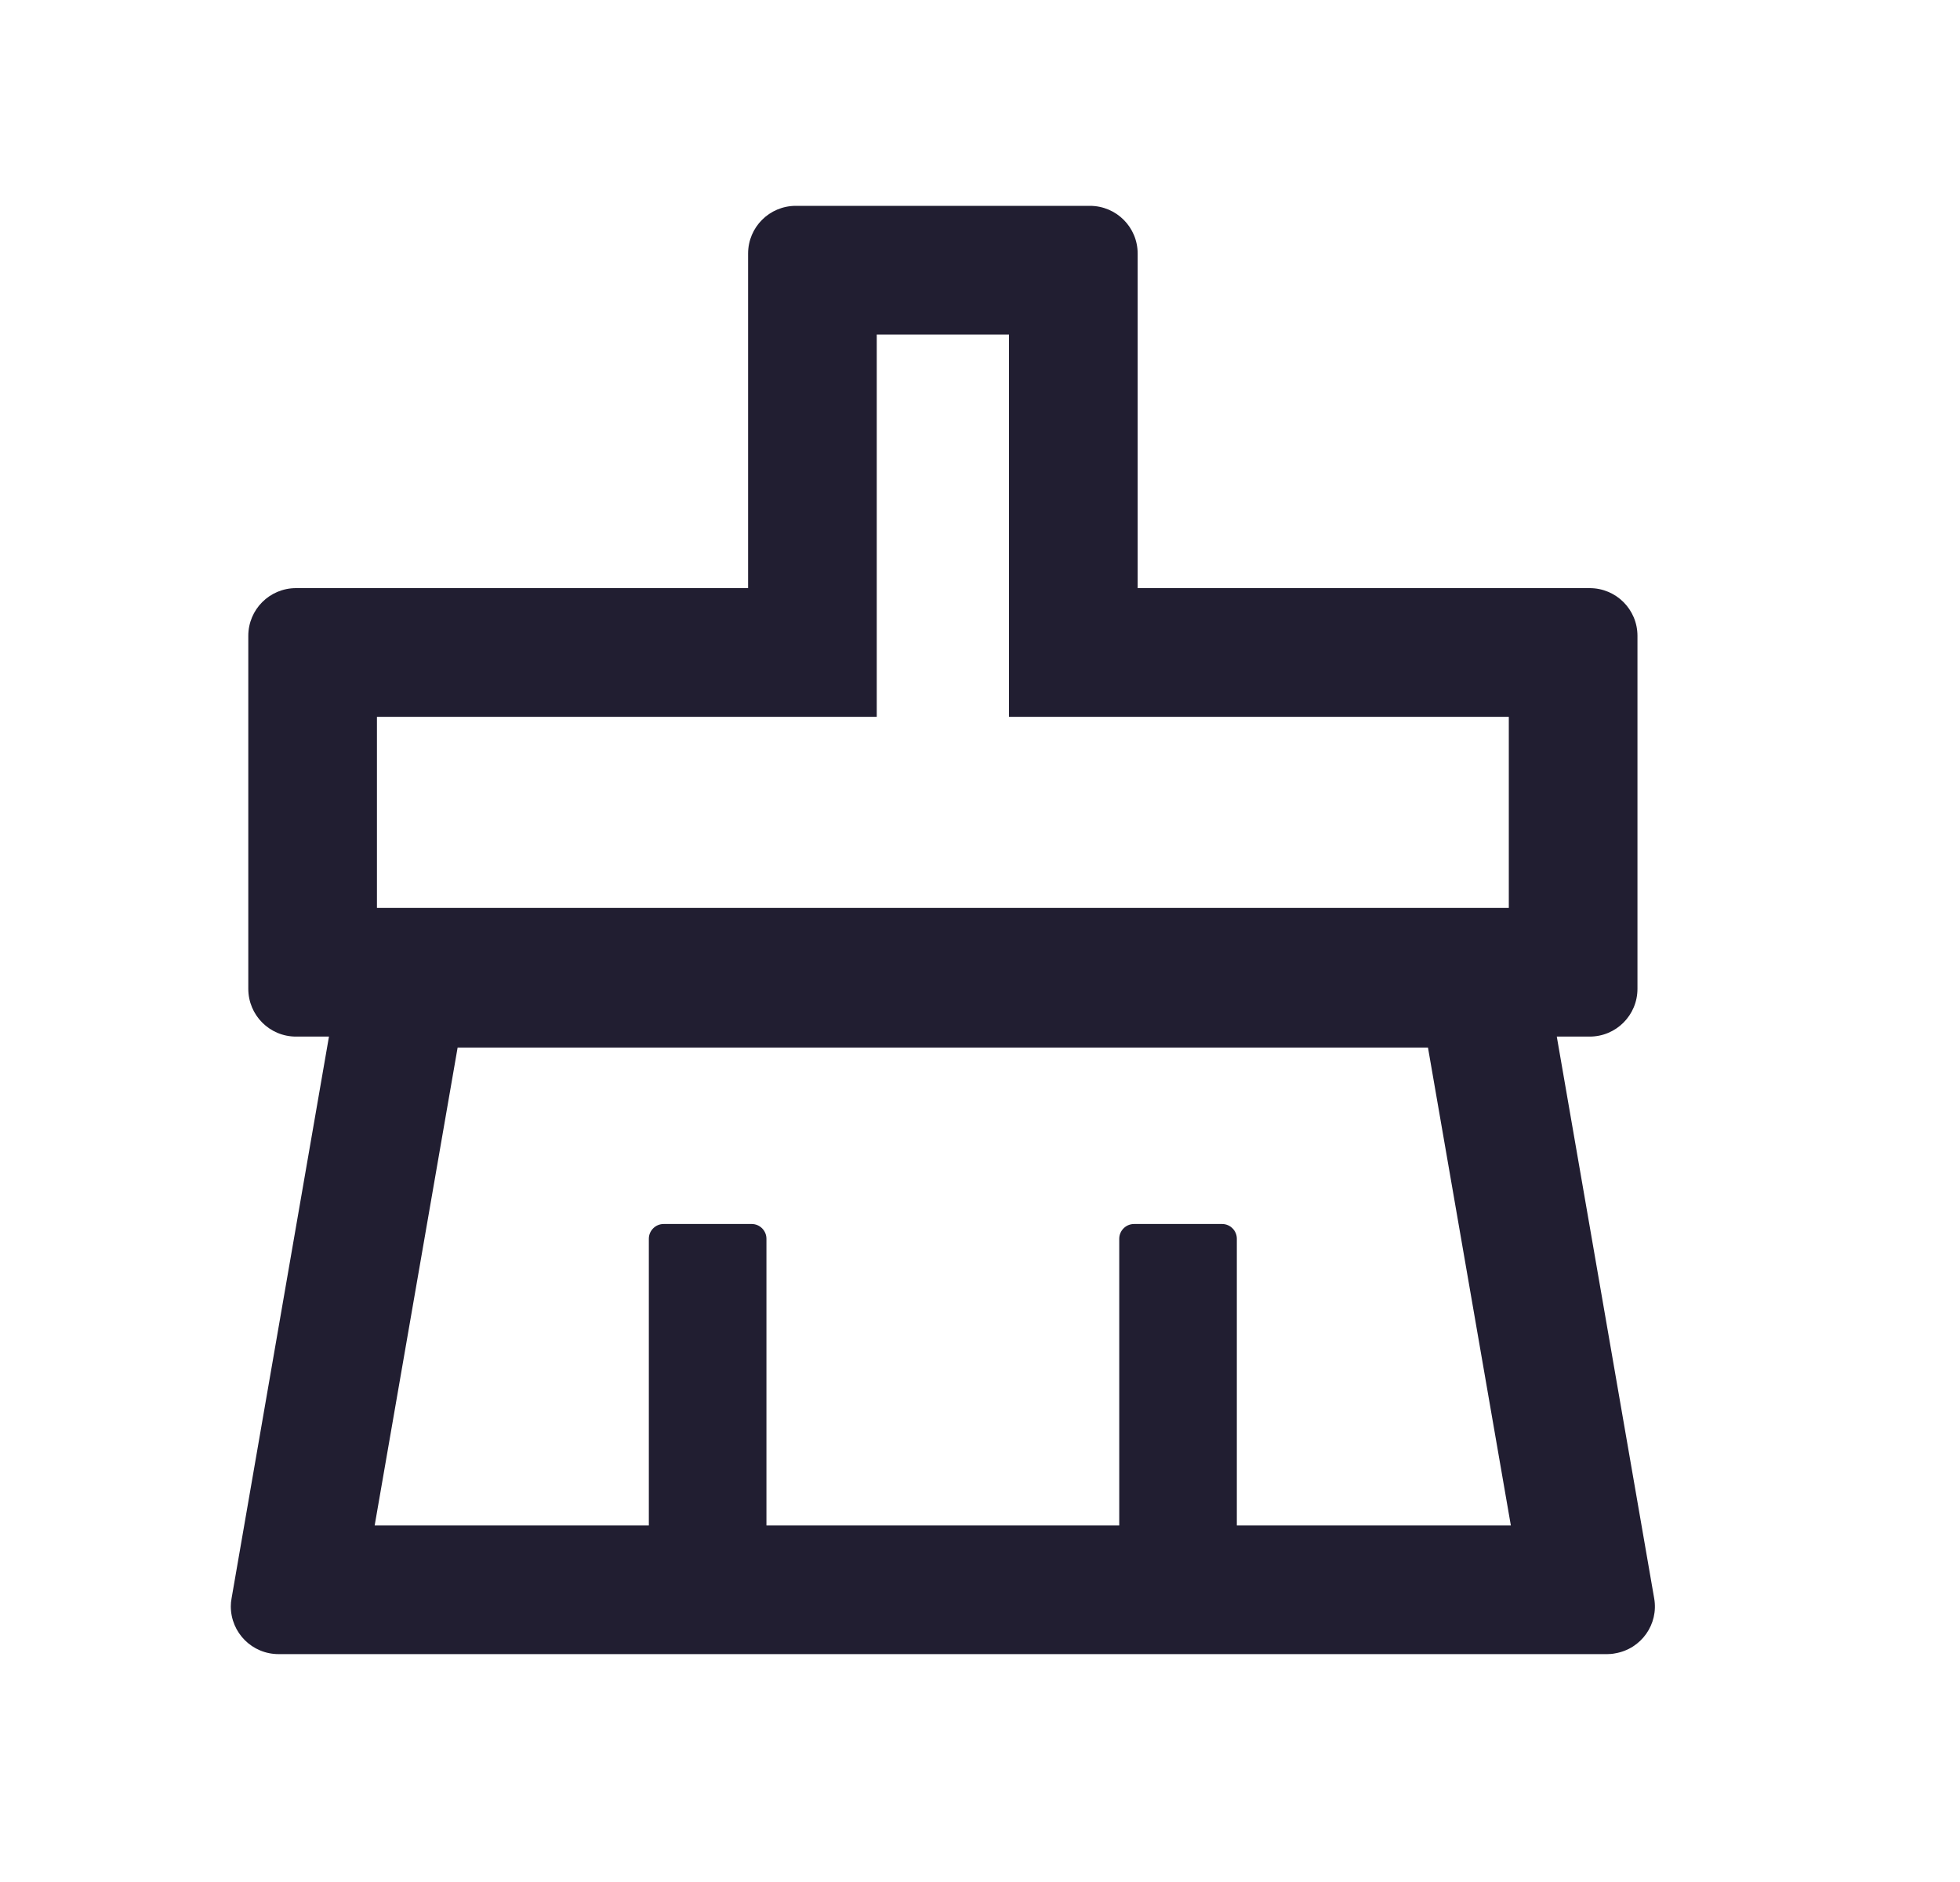 <svg width="25" height="24" viewBox="0 0 25 24" fill="none" xmlns="http://www.w3.org/2000/svg">
<path d="M21.099 20.381L19.857 13.219H20.276C20.614 13.219 20.886 12.947 20.886 12.609V8.109C20.886 7.772 20.614 7.5 20.276 7.5H14.511V3.234C14.511 2.897 14.239 2.625 13.901 2.625H10.151C9.814 2.625 9.542 2.897 9.542 3.234V7.5H3.776C3.439 7.5 3.167 7.772 3.167 8.109V12.609C3.167 12.947 3.439 13.219 3.776 13.219H4.196L2.954 20.381C2.947 20.416 2.944 20.452 2.944 20.484C2.944 20.822 3.216 21.094 3.554 21.094H20.499C20.534 21.094 20.569 21.091 20.602 21.084C20.935 21.028 21.158 20.712 21.099 20.381ZM4.808 9.141H11.183V4.266H12.87V9.141H19.245V11.578H4.808V9.141ZM15.776 19.453V15.797C15.776 15.694 15.692 15.609 15.589 15.609H14.464C14.361 15.609 14.276 15.694 14.276 15.797V19.453H9.776V15.797C9.776 15.694 9.692 15.609 9.589 15.609H8.464C8.361 15.609 8.276 15.694 8.276 15.797V19.453H4.779L5.837 13.359H18.214L19.271 19.453H15.776Z" fill="#211E31"/>
</svg>
